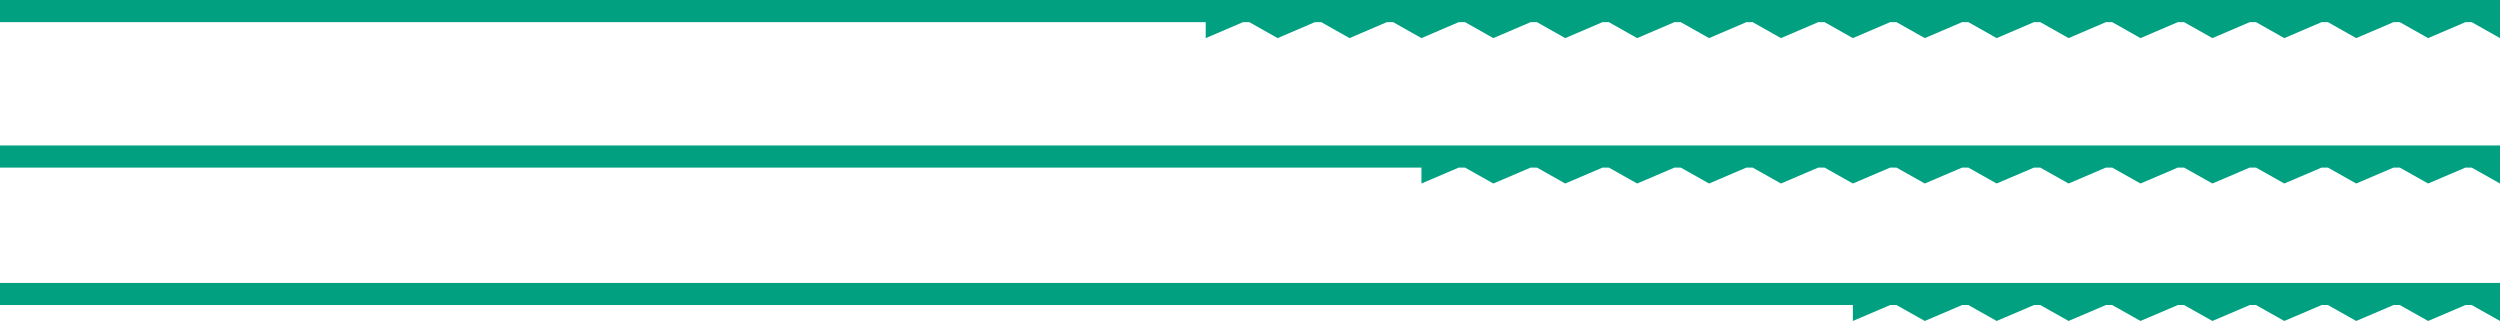 <svg xmlns="http://www.w3.org/2000/svg" viewBox="0 0 513.07 65.87"><defs><style>.cls-1{fill:#00a081;}</style></defs><g id="Calque_2" data-name="Calque 2"><g id="Calque_1-2" data-name="Calque 1"><polygon class="cls-1" points="0 0 0 4.54 247.45 4.54 247.45 7.82 255.11 4.54 256.39 4.54 262.2 7.82 269.86 4.54 271.15 4.54 276.96 7.82 284.62 4.54 285.91 4.54 291.72 7.82 299.38 4.54 300.66 4.54 306.47 7.82 314.14 4.54 315.42 4.54 321.23 7.82 328.89 4.54 330.18 4.54 335.99 7.82 343.65 4.54 344.93 4.54 350.75 7.82 358.41 4.54 359.69 4.54 365.5 7.82 373.16 4.54 374.45 4.54 380.26 7.82 387.92 4.54 389.21 4.54 395.02 7.82 402.68 4.54 403.96 4.54 409.77 7.82 417.43 4.54 418.72 4.54 424.53 7.82 432.19 4.54 433.48 4.54 439.29 7.82 446.95 4.54 448.23 4.54 454.05 7.82 461.71 4.54 462.99 4.54 468.8 7.82 476.46 4.54 477.75 4.54 483.56 7.82 491.22 4.54 492.5 4.54 498.32 7.82 505.98 4.54 507.26 4.54 513.07 7.82 513.07 4.54 513.07 3.92 513.07 0 0 0"/><polygon class="cls-1" points="0 29.85 0 34.39 291.72 34.39 291.72 37.66 299.38 34.39 300.66 34.39 306.47 37.66 314.14 34.39 315.42 34.39 321.23 37.66 328.89 34.39 330.18 34.39 335.99 37.66 343.65 34.39 344.93 34.39 350.75 37.66 358.41 34.39 359.69 34.39 365.5 37.66 373.16 34.39 374.45 34.39 380.26 37.66 387.92 34.39 389.21 34.39 395.02 37.66 402.68 34.39 403.96 34.39 409.77 37.66 417.43 34.39 418.72 34.39 424.53 37.66 432.19 34.39 433.48 34.39 439.29 37.66 446.95 34.39 448.23 34.39 454.05 37.66 461.71 34.39 462.99 34.39 468.8 37.66 476.46 34.39 477.75 34.39 483.56 37.66 491.22 34.39 492.5 34.39 498.32 37.66 505.98 34.39 507.26 34.39 513.07 37.66 513.07 34.39 513.07 33.77 513.07 29.85 0 29.85"/><polygon class="cls-1" points="0 58.06 0 62.6 380.26 62.6 380.26 65.87 387.92 62.6 389.21 62.6 395.02 65.87 402.68 62.6 403.96 62.6 409.77 65.87 417.43 62.6 418.72 62.6 424.53 65.87 432.19 62.6 433.48 62.6 439.29 65.87 446.95 62.6 448.23 62.6 454.05 65.87 461.71 62.6 462.99 62.6 468.8 65.87 476.46 62.6 477.75 62.6 483.56 65.87 491.22 62.6 492.5 62.6 498.32 65.87 505.98 62.6 507.26 62.6 513.07 65.87 513.07 62.6 513.07 61.98 513.07 58.06 0 58.06"/></g></g></svg>